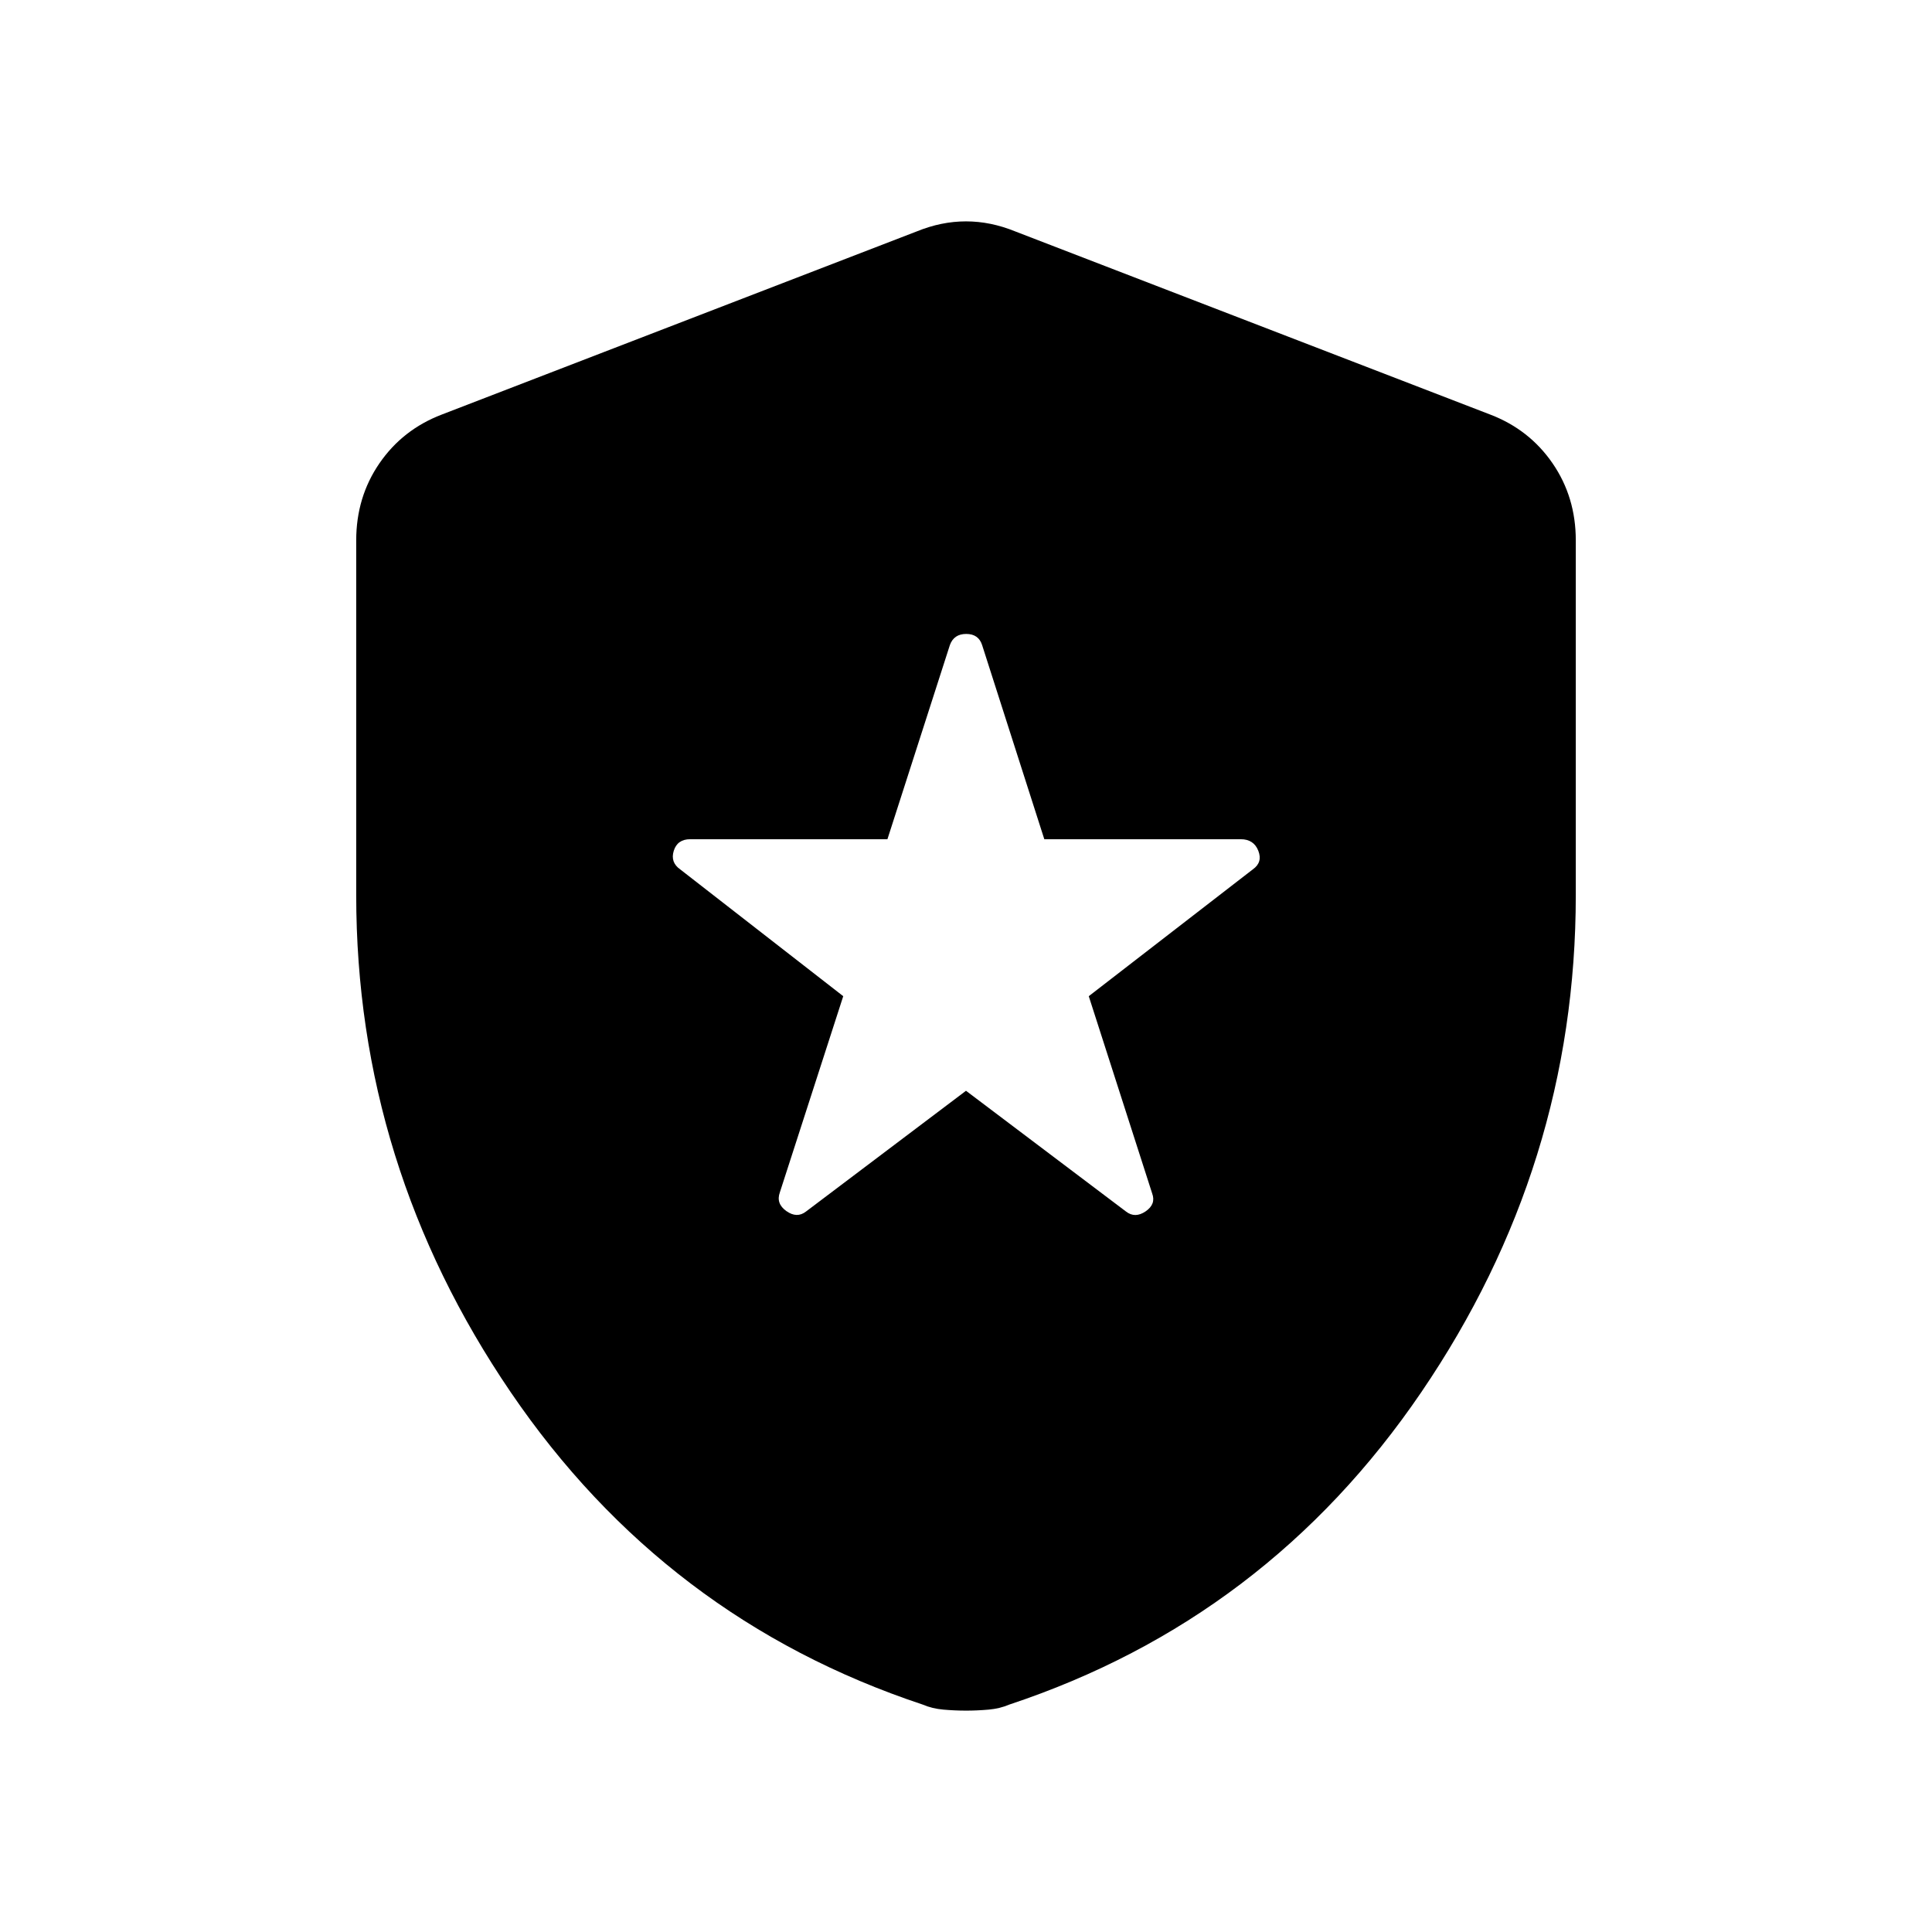 <svg xmlns="http://www.w3.org/2000/svg" height="20" viewBox="0 -960 960 960" width="20"><path d="m480-418 79.5 60q4.5 3.5 9.75-.08t3.25-8.92L541-465l81.5-63q5-3.5 2.75-9.25T616.5-543h-97.59L488-639.5q-1.78-5.5-7.89-5.5-6.11 0-8.11 5.5L440.96-543H343q-6.42 0-8.21 5.75Q333-531.5 338-528l81 63-31.5 97.5q-2 5.56 3.25 9.28 5.25 3.72 9.75.22l79.5-60Zm0 308q-5.58 0-11.22-.5-5.64-.5-10.28-2.5-128-42.5-204.75-155.25T177-515.23V-691.5q0-21.48 11.52-38.26 11.53-16.79 30.98-24.24l236-91q12.25-5 24.5-5t24.5 5l236 91q19.45 7.45 30.98 24.24Q783-712.98 783-691.5v176.27q0 134.23-76.75 246.98T501.5-113q-4.64 2-10.28 2.5T480-110Z"/></svg>